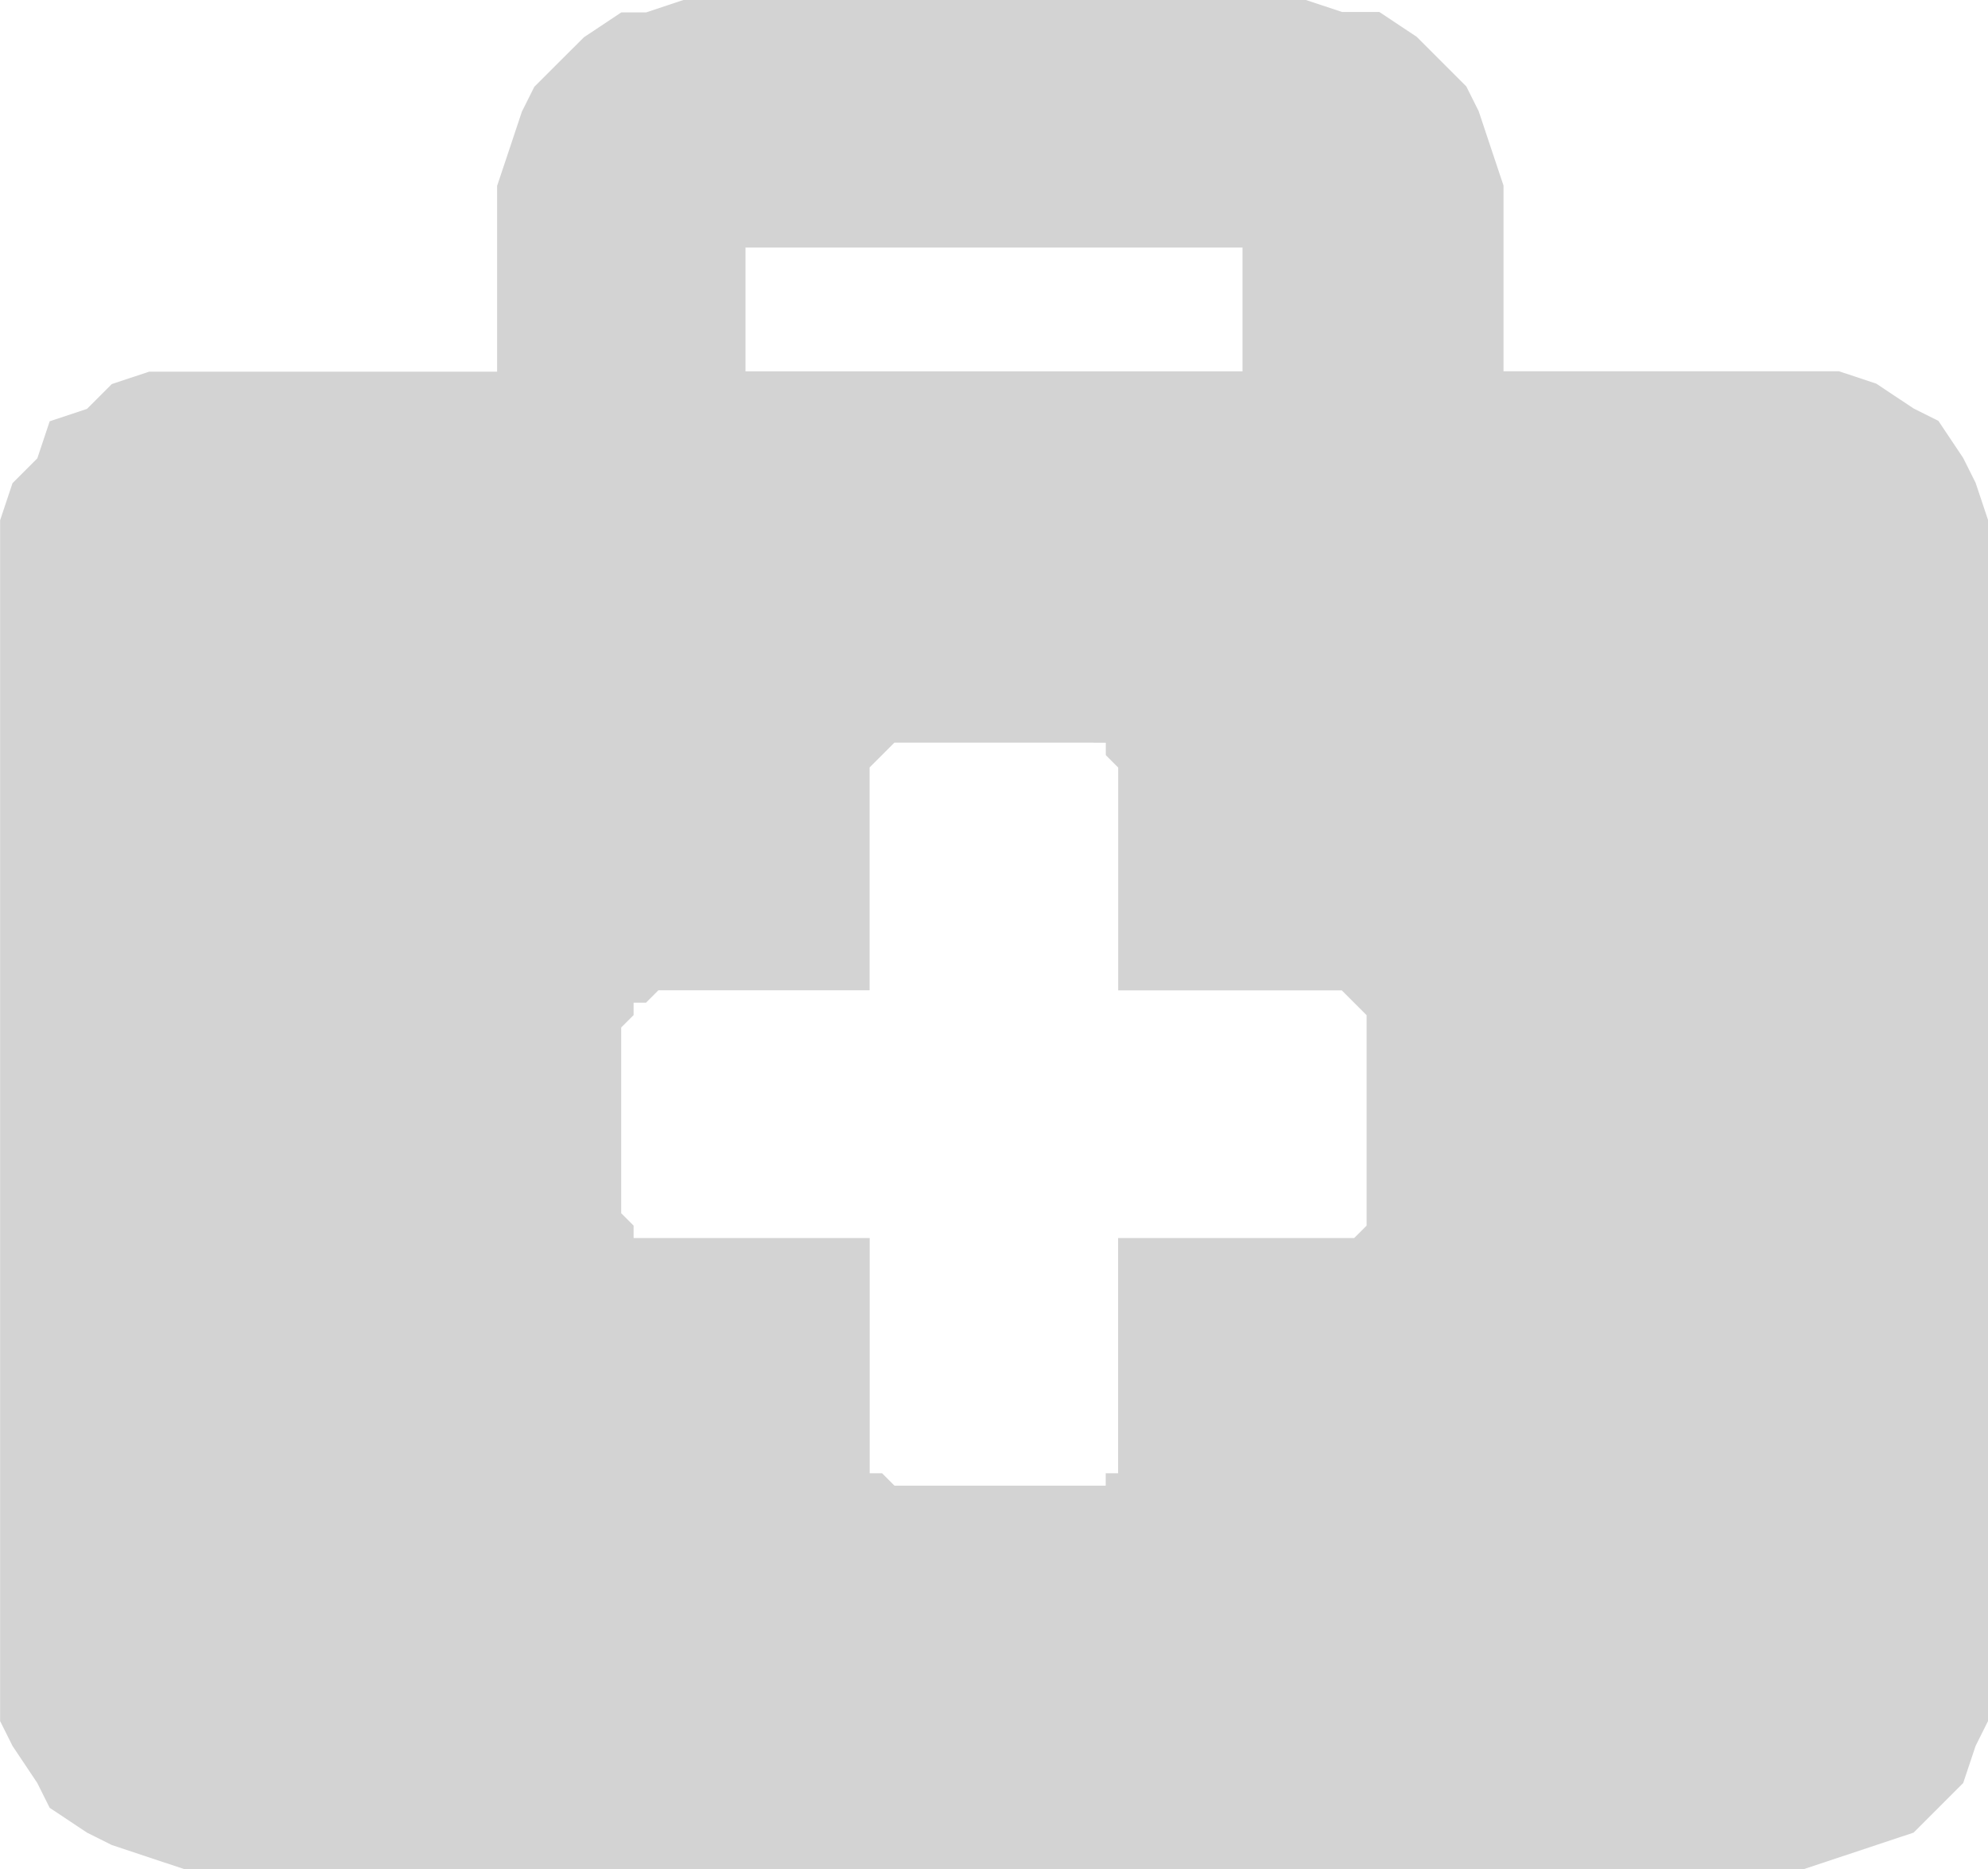 <?xml version='1.0' encoding='utf-8'?>
<svg xmlns="http://www.w3.org/2000/svg" id="Layer_2" data-name="Layer 2" viewBox="0 0 20.04 18.84">
  <g id="Layer_1-2" data-name="Layer 1">
    <path d="M12.525,2.495v1.248h-5.01v-1.248h5.01ZM11.022,7.486h.125v.125l.125.125v2.246h2.254l.125.125h0l.125.125v2.121l-.125.125h-2.38v2.371h-.125v.125h-2.129l-.125-.125h-.125v-2.371h-2.38v-.125l-.125-.125v-1.872l.125-.125v-.125h.125l.125-.125h2.129v-2.246l.125-.125.125-.125h2.004ZM6.889,0l-.376.125h-.25l-.376.25-.251.25-.25.25-.125.25-.125.375-.125.374v1.872H1.503l-.376.125-.25.25-.376.125-.125.374-.25.25-.125.374v12.103l.125.25.25.374.125.25.376.25.25.125.376.125.376.125h16.283l.376-.125.376-.125.376-.125.25-.25.25-.25.125-.374.125-.25V5.24l-.125-.374-.125-.25-.25-.374-.25-.125-.376-.25-.376-.125h-3.382v-1.872l-.125-.374-.125-.375-.125-.25-.25-.25-.25-.25-.376-.25h-.376l-.376-.125h-6.263Z" fill="#D3D3D3" fill-rule="evenodd" />
  </g>
</svg>